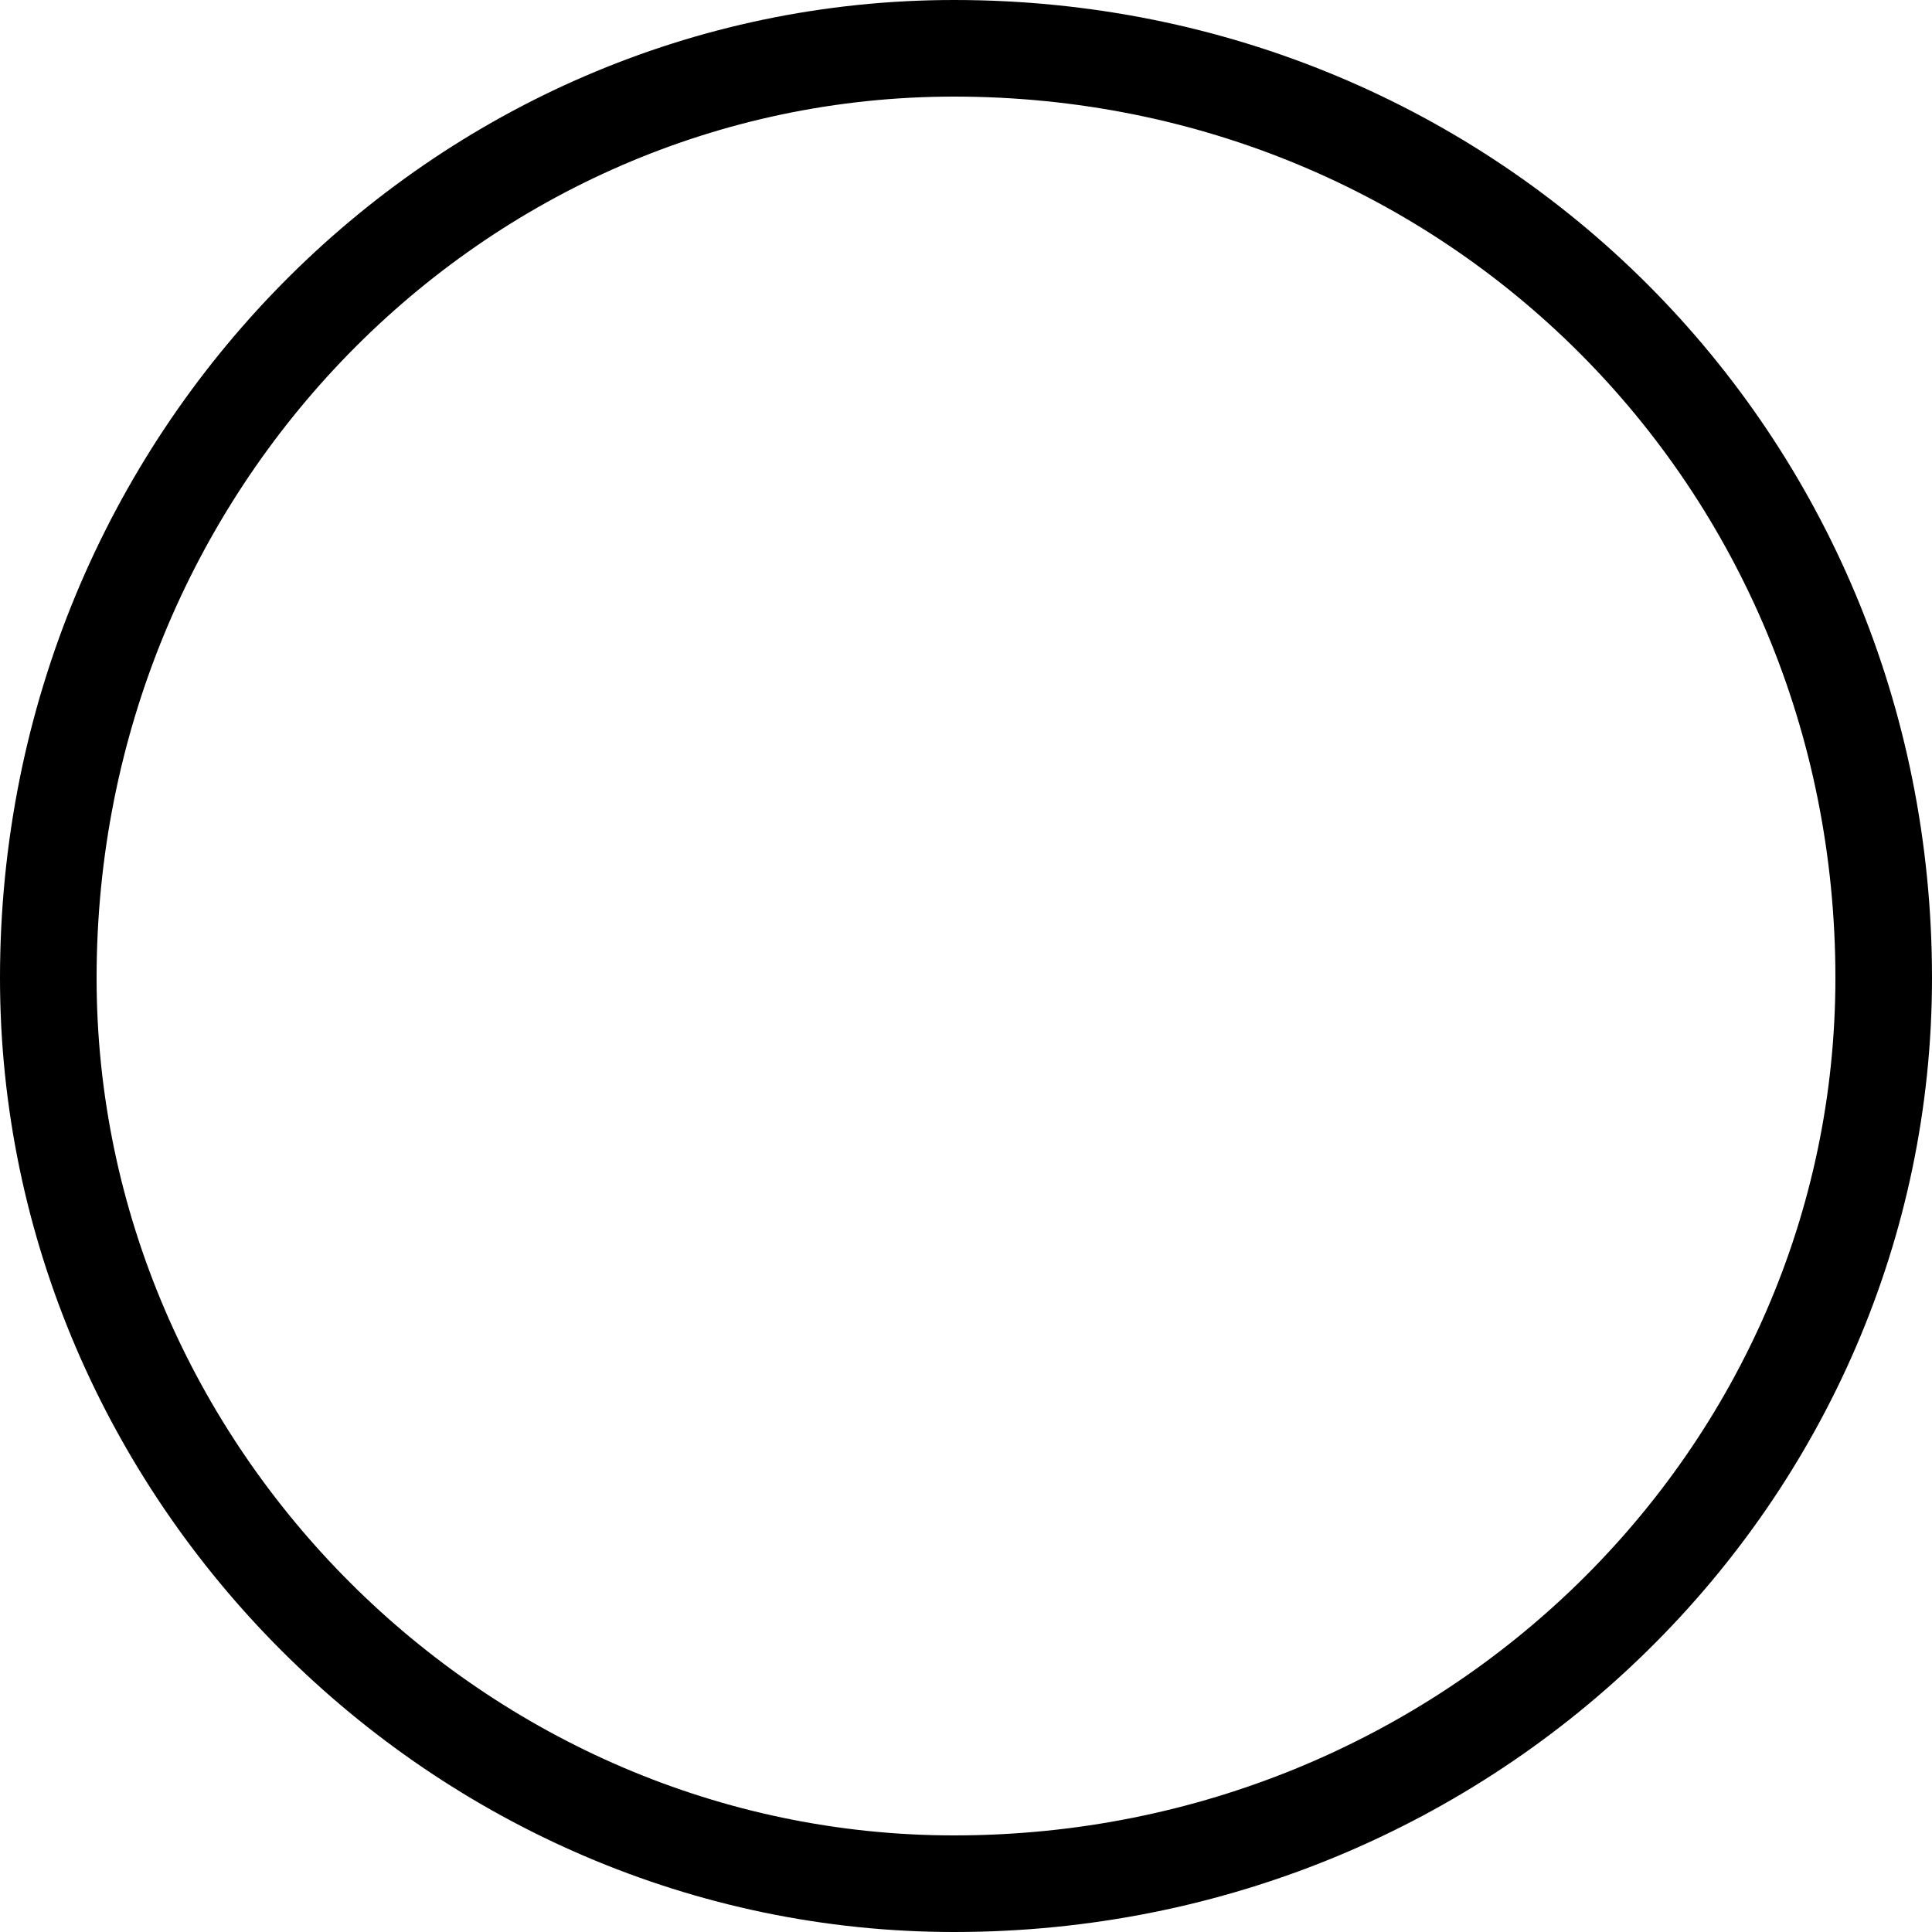 <?xml version="1.0" encoding="UTF-8"?>
<svg width="72px" height="72px" viewBox="0 0 72 72" version="1.1" xmlns="http://www.w3.org/2000/svg" xmlns:xlink="http://www.w3.org/1999/xlink">
    <!-- Generator: Sketch 52.2 (67145) - http://www.bohemiancoding.com/sketch -->
    <title>ui-rescoures_checkbox_unselected</title>
    <desc>Created with Sketch.</desc>
    <g id="ui-rescoures_checkbox_unselected" stroke="none" stroke-width="1" fill="none" fill-rule="evenodd">
        <path d="M68.4,36.444 C68.4,18.106 53.894,3.6 35.556,3.6 C17.983,3.6 3.6,18.231 3.6,36.444 C3.6,53.894 18.106,68.4 35.556,68.4 C53.769,68.4 68.4,54.017 68.4,36.444 Z M72,36.444 C72,55.883 55.883,72 35.556,72 C16.117,72 0,55.883 0,36.444 C0,16.117 16.117,0 35.556,0 C55.883,0 72,16.117 72,36.444 Z" id="Fill-3" fill="#000000" fill-rule="nonzero"></path>
    </g>
</svg>